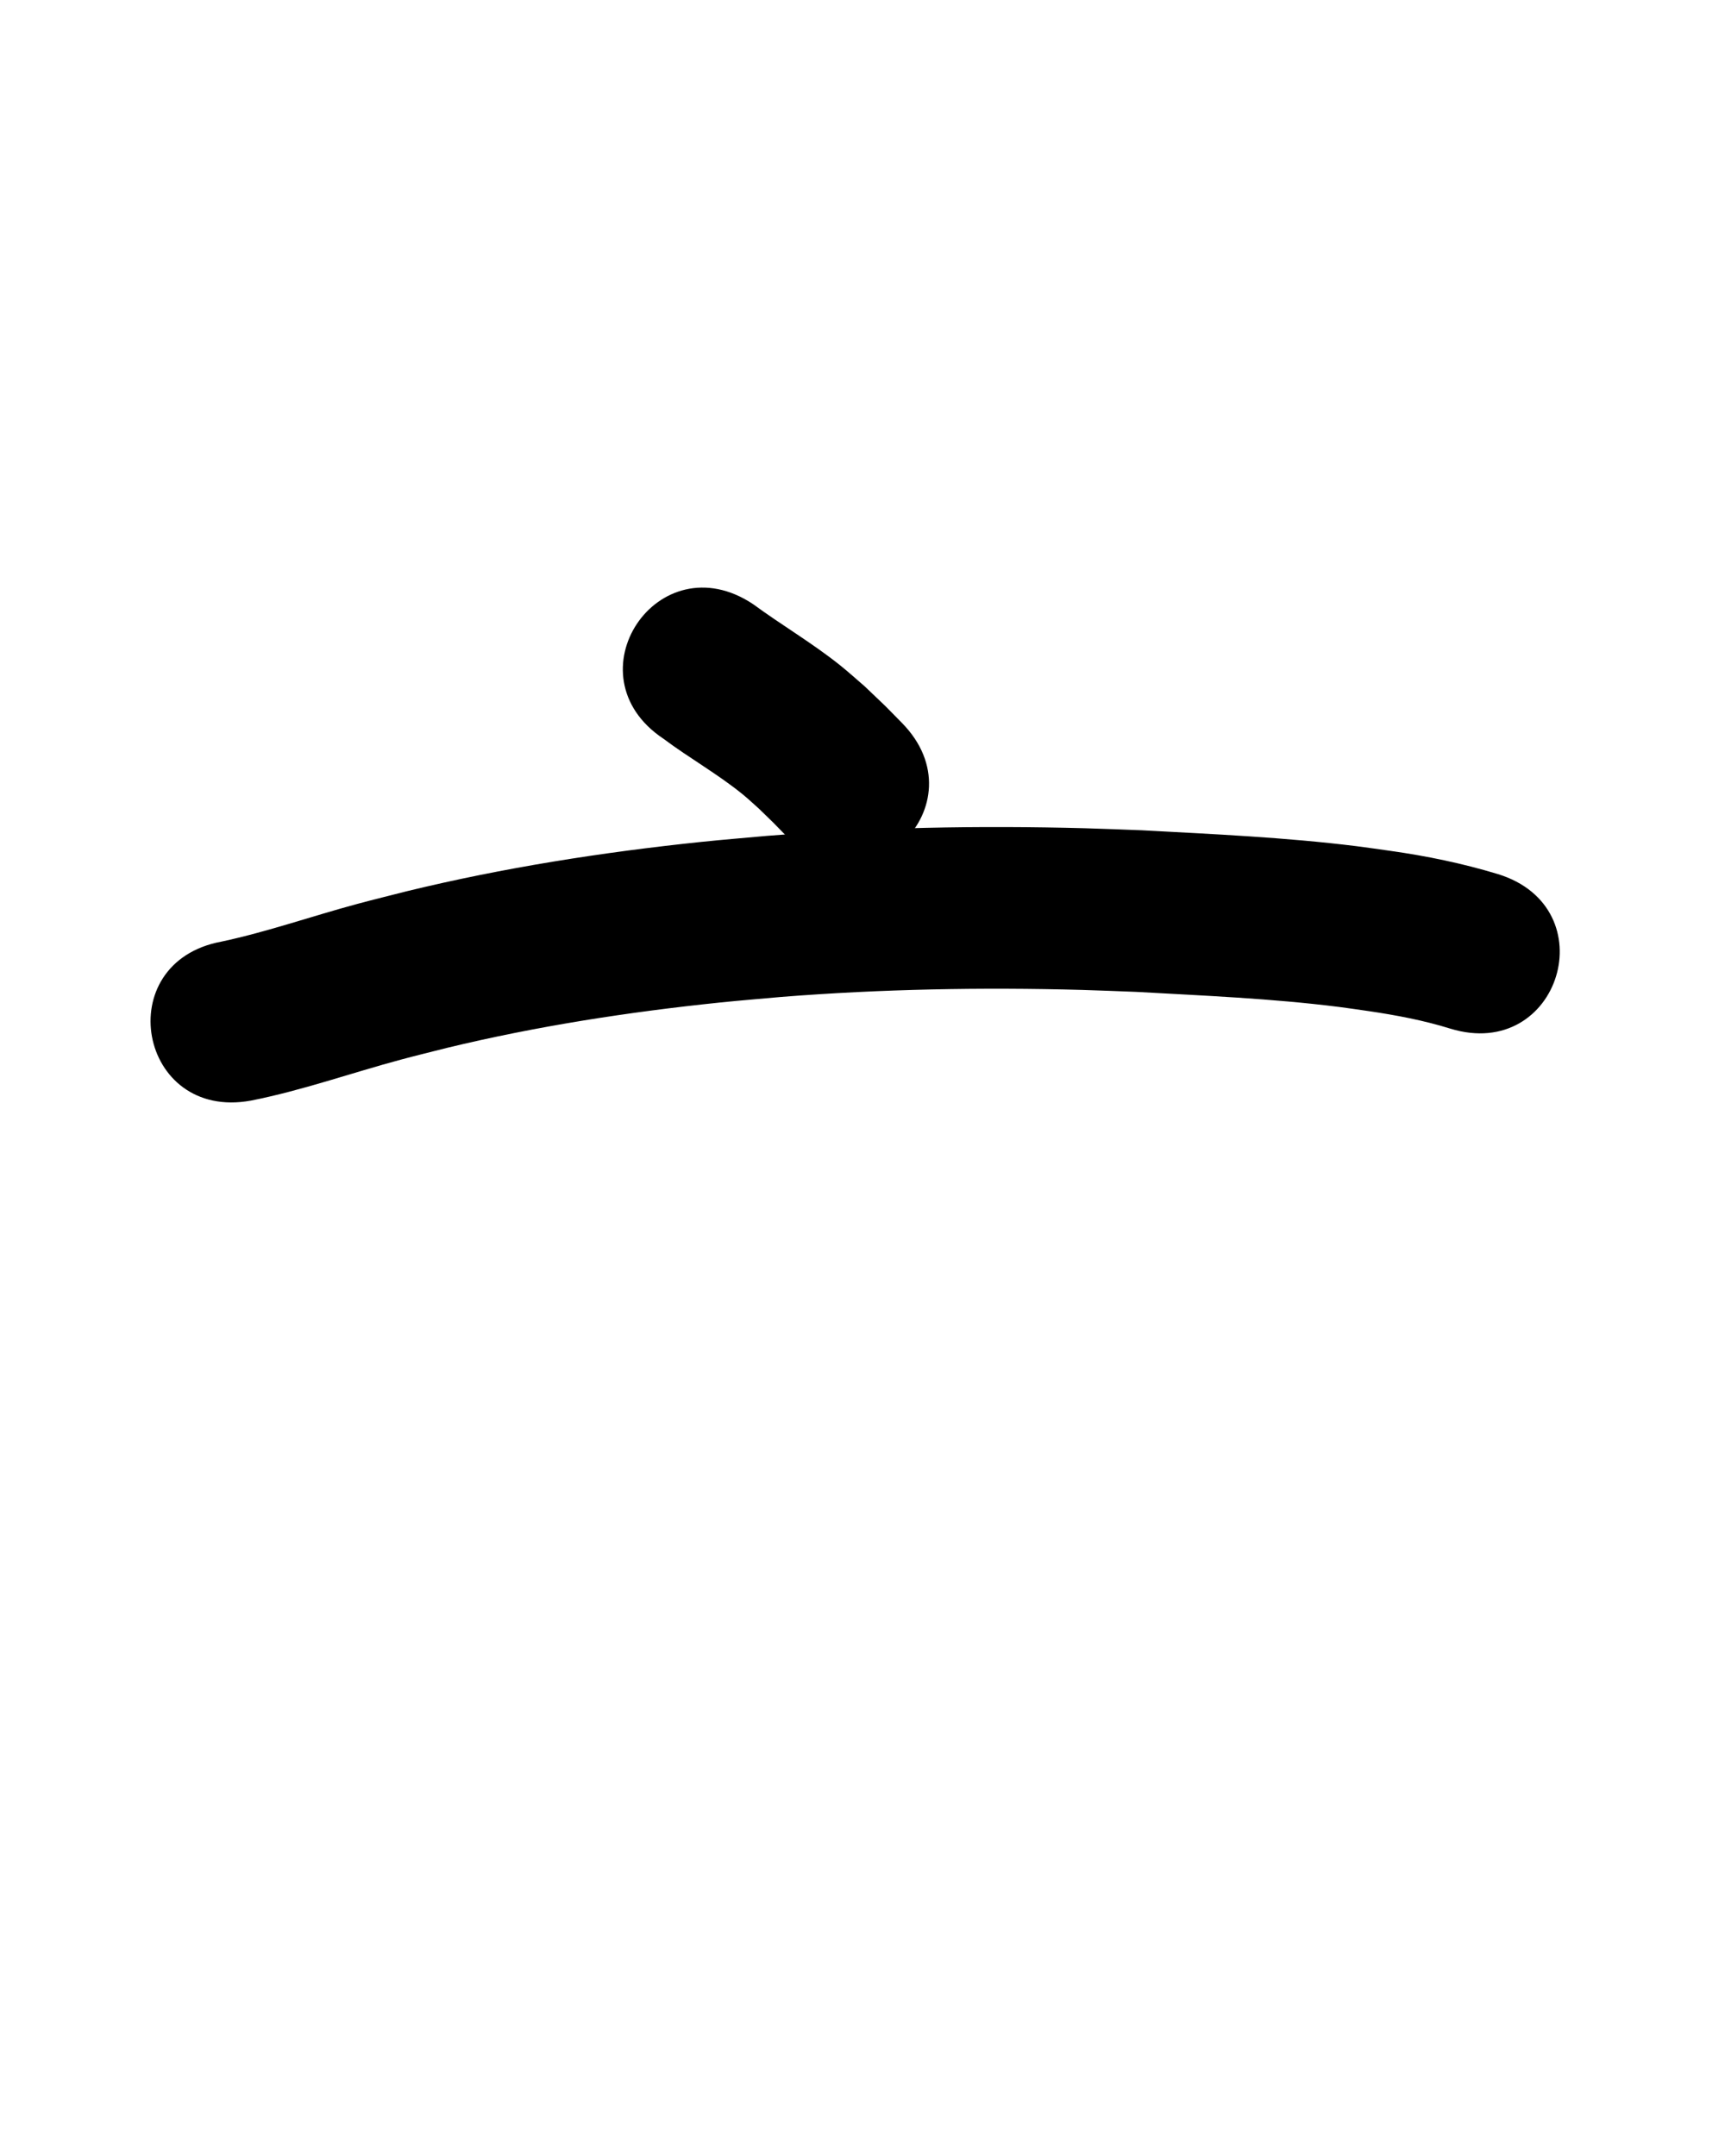 <?xml version="1.0" ?>
<svg xmlns="http://www.w3.org/2000/svg" width="800" height="1000">
<path d="m 307.697,342.65 c 12.019,9.014 25.22,16.38 36.873,25.891 2.54,2.073 4.913,4.342 7.37,6.512 8.822,8.592 4.55,4.324 12.828,12.792 37.138,37.858 90.678,-14.663 53.54,-52.521 v 0 c -10.709,-10.886 -4.982,-5.223 -17.233,-16.934 -3.819,-3.271 -7.53,-6.67 -11.456,-9.812 -12.866,-10.297 -27.117,-18.633 -40.384,-28.375 -44.156,-29.372 -85.695,33.075 -41.538,62.447 z"/>
<path d="m 116.369,510.483 c 23.678,-4.674 46.478,-12.81 69.754,-19.059 7.05,-1.893 14.147,-3.606 21.221,-5.409 41.614,-10.058 84.042,-16.624 126.61,-21.027 9.489,-0.981 19.001,-1.732 28.502,-2.598 46.371,-3.657 92.934,-4.503 139.422,-3.241 8.357,0.227 16.709,0.606 25.063,0.909 31.324,1.75 62.764,3.047 93.918,6.966 4.559,0.574 9.101,1.279 13.651,1.918 12.877,1.893 25.678,4.296 38.113,8.168 50.712,15.518 72.657,-56.2 21.946,-71.717 v 0 c -16.256,-4.92 -32.878,-8.368 -49.701,-10.732 -5.24,-0.726 -10.471,-1.525 -15.721,-2.178 -33.014,-4.1 -66.311,-5.576 -99.504,-7.377 -8.799,-0.315 -17.596,-0.711 -26.398,-0.945 -49.226,-1.312 -98.529,-0.372 -147.626,3.541 -10.119,0.93 -20.25,1.738 -30.357,2.791 -45.897,4.782 -91.628,11.956 -136.485,22.856 -7.709,1.974 -15.441,3.855 -23.126,5.923 -20.99,5.647 -41.566,12.904 -62.838,17.446 -52.159,9.587 -38.602,83.351 13.558,73.764 z"/>
</svg>
